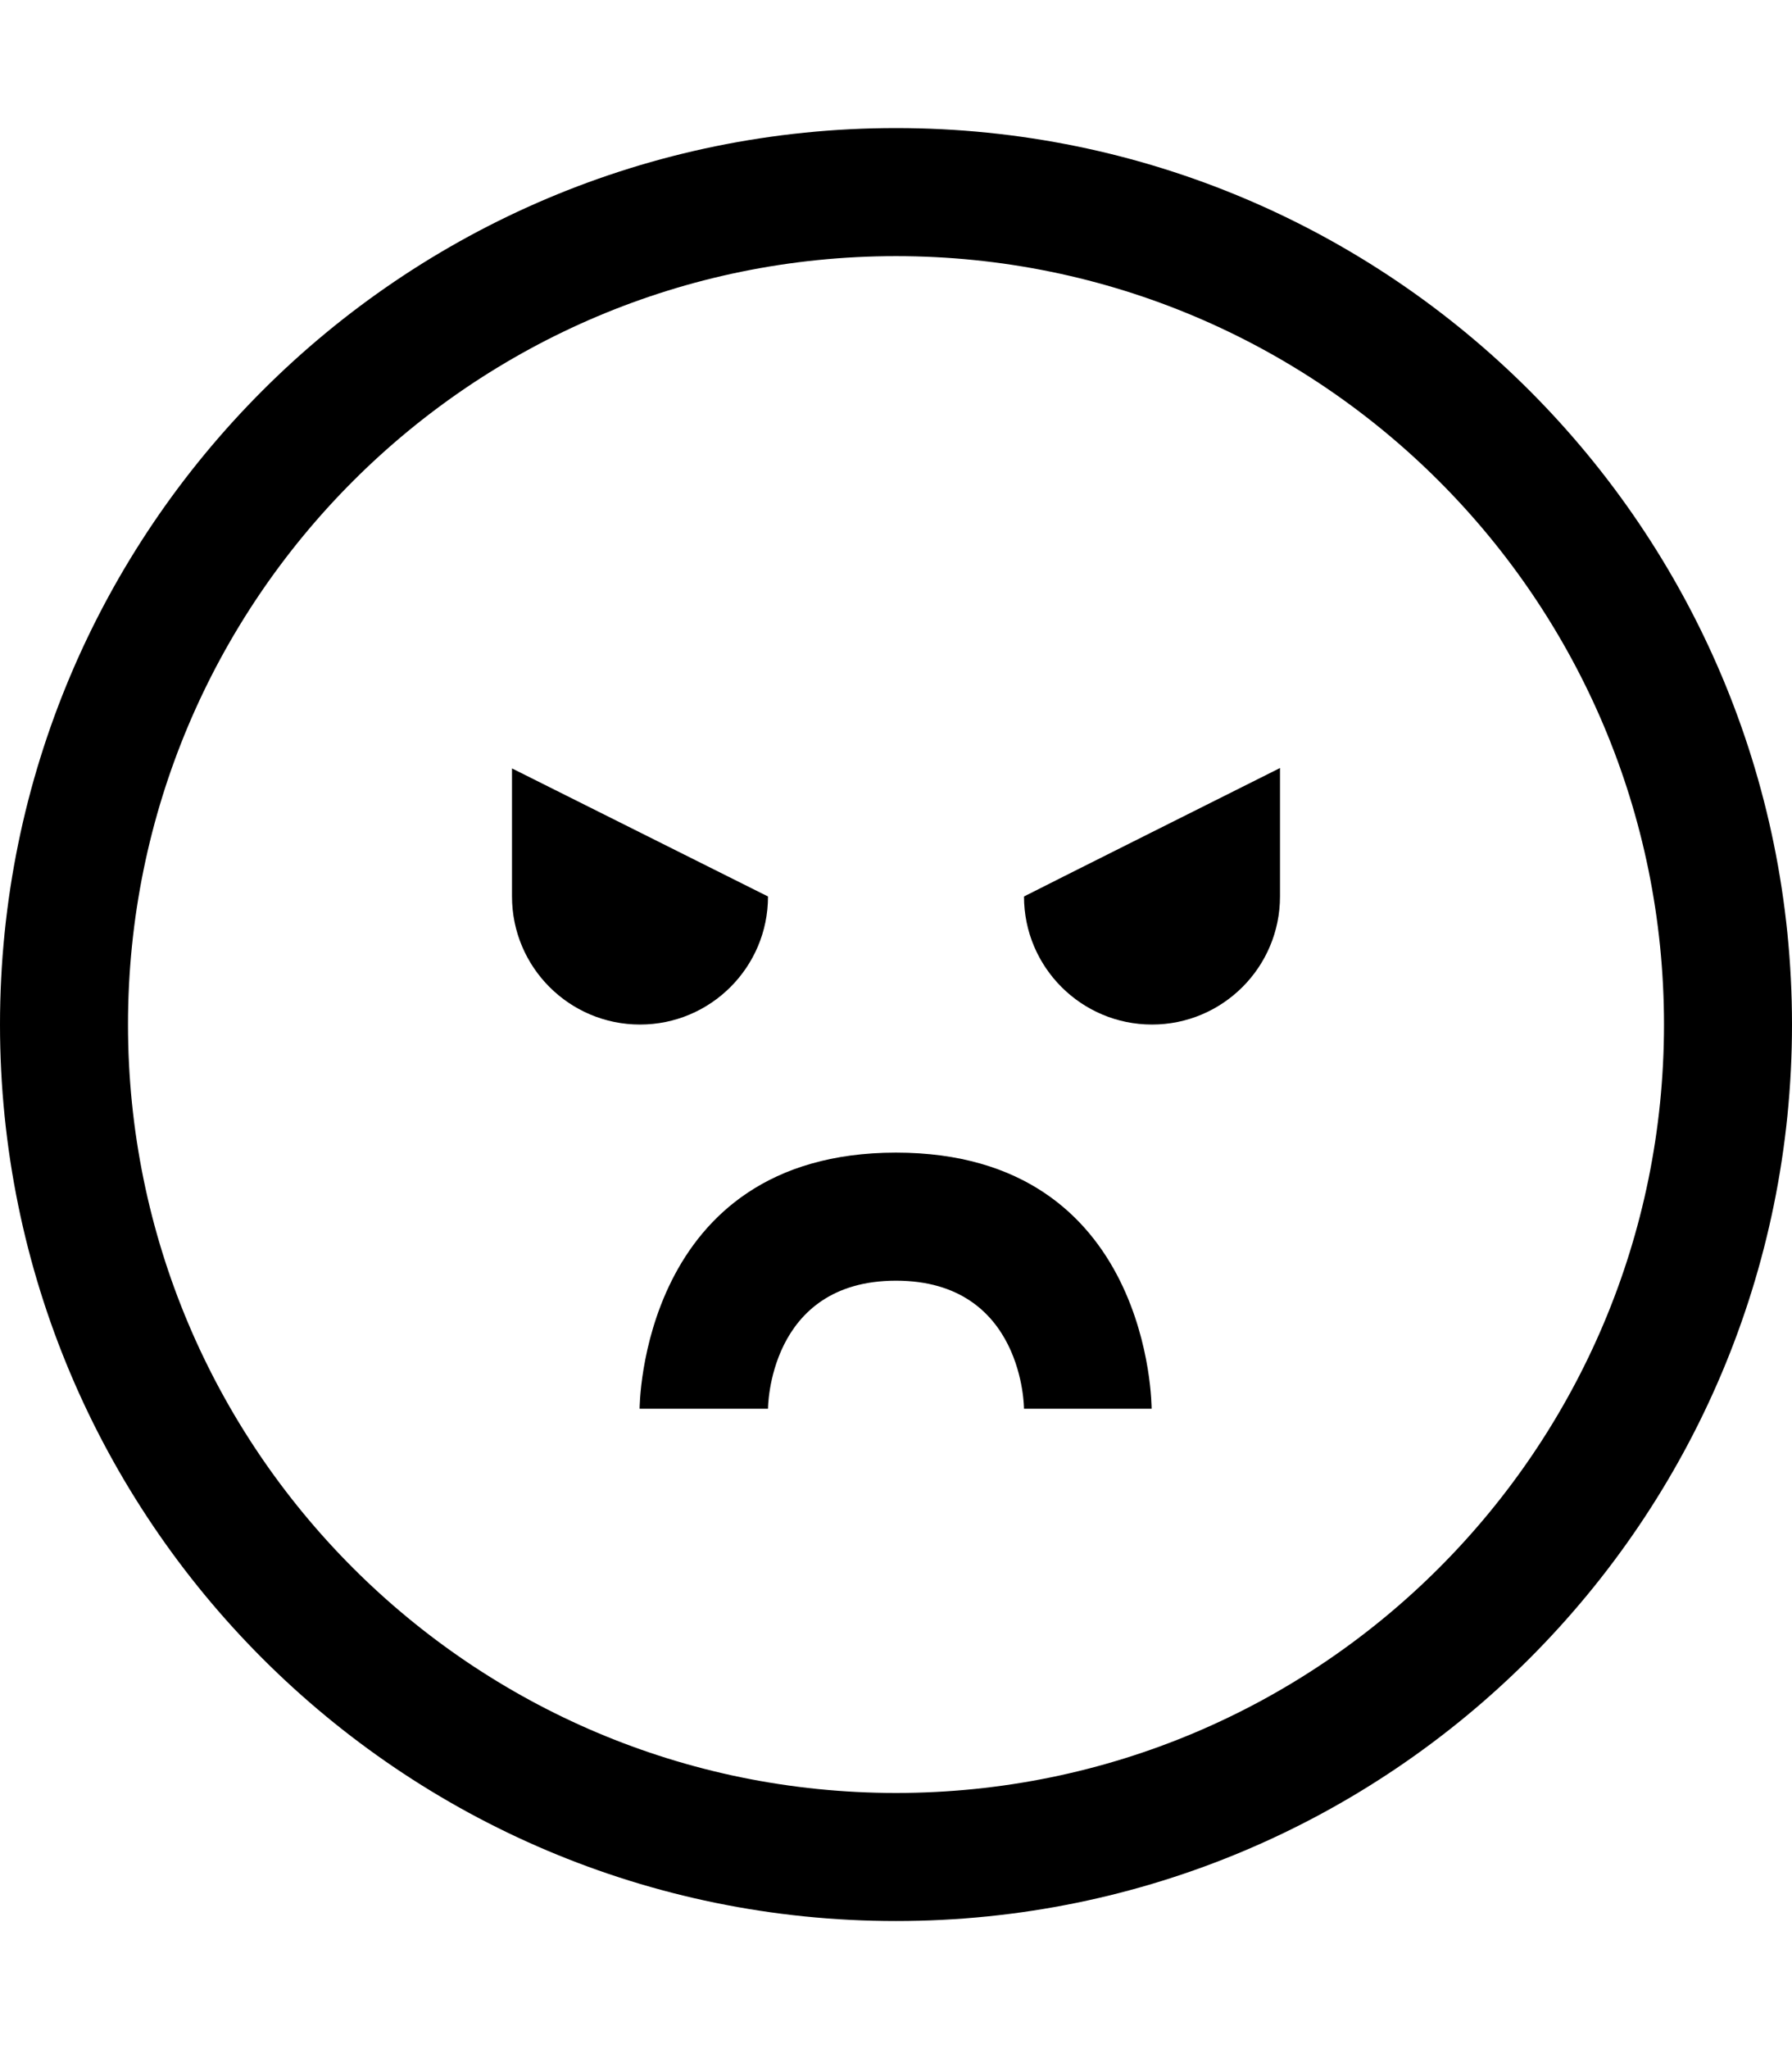 <?xml version="1.0" encoding="UTF-8" standalone="no"?>
<svg width="14px" height="16px" viewBox="0 0 14 16" version="1.1" xmlns="http://www.w3.org/2000/svg" xmlns:xlink="http://www.w3.org/1999/xlink">
    <defs></defs>
    <g id="people" stroke="none" stroke-width="1" fill="none" fill-rule="evenodd">
        <g id="rage" fill="#000000">
            <path d="M7,14 C10.314,14 13,11.314 13,8 C13,4.686 10.314,2 7,2 C3.686,2 1,4.686 1,8 C1,11.314 3.686,14 7,14 Z M7,15 C3.134,15 0,11.866 0,8 C0,4.134 3.134,1 7,1 C10.866,1 14,4.134 14,8 C14,11.866 10.866,15 7,15 Z M7,9 C4.997,9 4.997,11 4.997,11 L6,11 C6,11 6,10 7,10 C8,10 8,11 8,11 L8.997,11 C8.997,11 9.003,9 7,9 Z M9,8 C9.552,8 10,7.552 10,7 C10,6.448 10,5.997 10,5.997 C10,5.997 8,6.998 8,7 C8,7.552 8.448,8 9,8 Z M5,8 C5.552,8 6,7.552 6,7 L4,6 L4,7 C4,7.552 4.448,8 5,8 Z" id="Shape"></path>
        </g>
    </g>
</svg>